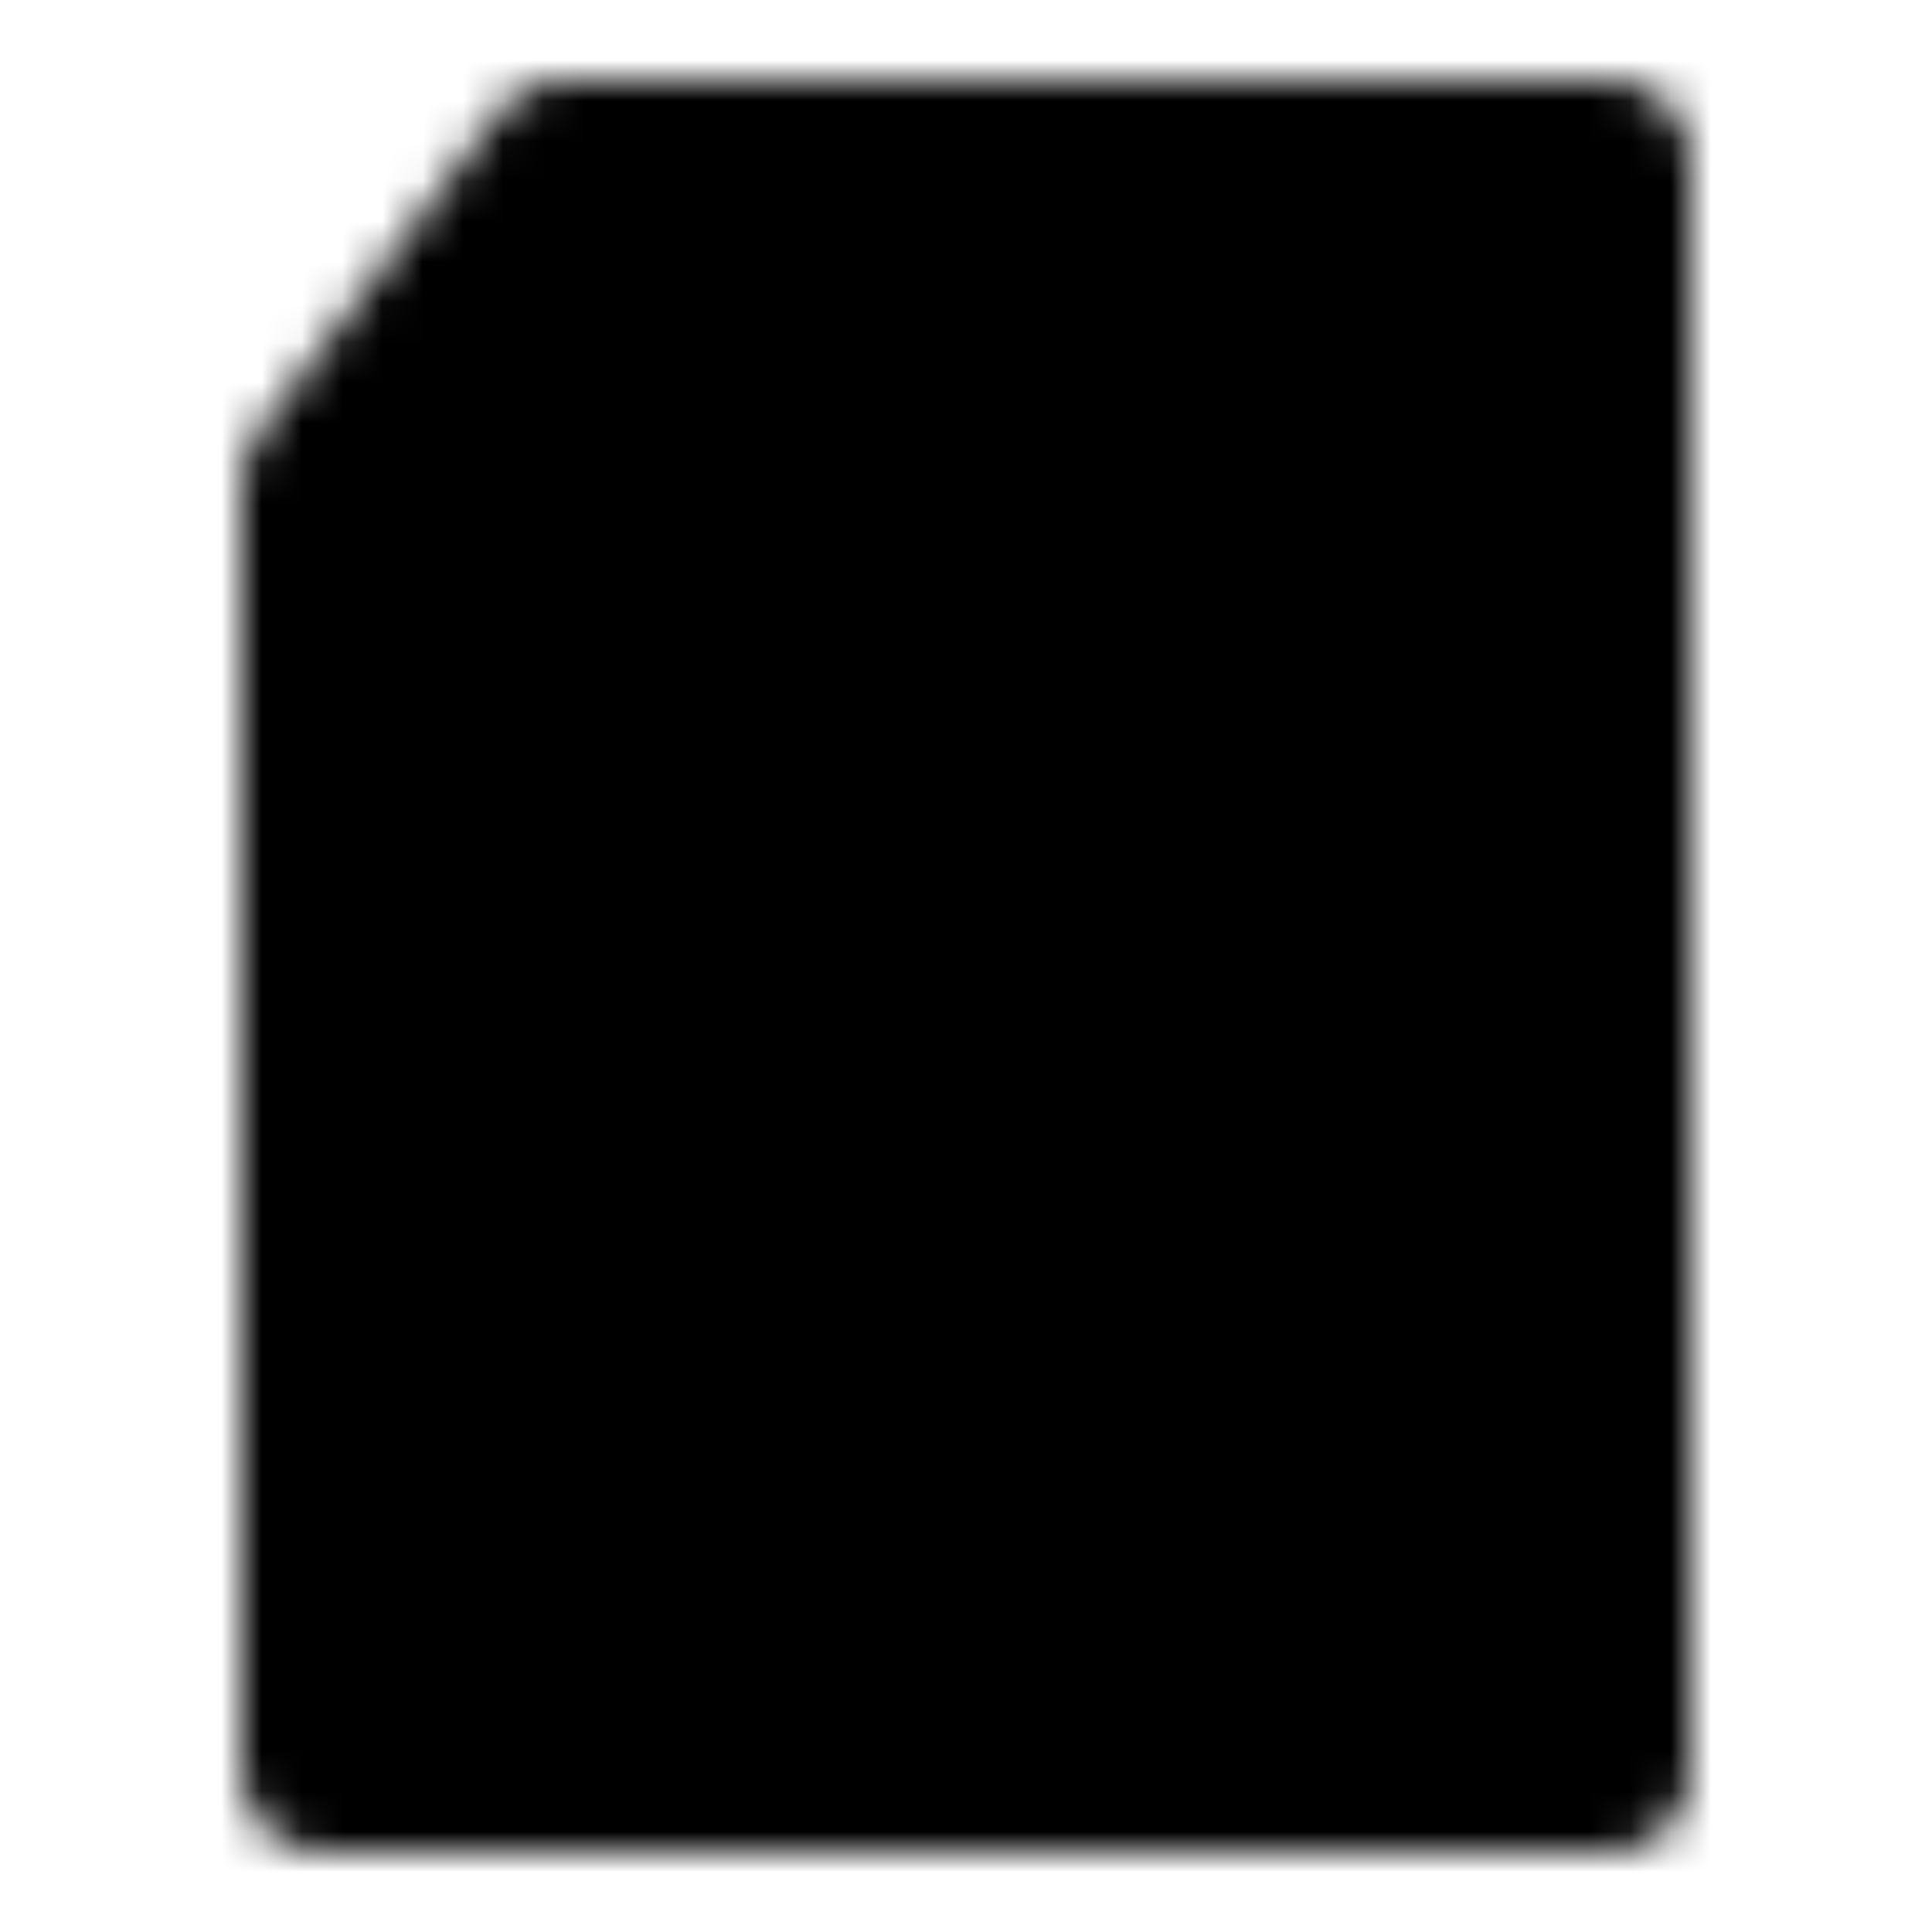<svg xmlns="http://www.w3.org/2000/svg" width="1em" height="1em" viewBox="0 0 48 48"><defs><mask id="IconifyId195ac99e25a590abd107973"><g fill="none" stroke="#fff" stroke-width="4"><path fill="#555" fill-rule="evenodd" stroke-linejoin="round" d="M8 12v32h32V4H14z" clip-rule="evenodd"/><path stroke-linecap="round" d="M15 15v6m6-9v6m12-6v6m-6-6v6"/></g></mask></defs><path fill="currentColor" d="M0 0h48v48H0z" mask="url(#IconifyId195ac99e25a590abd107973)"/></svg>